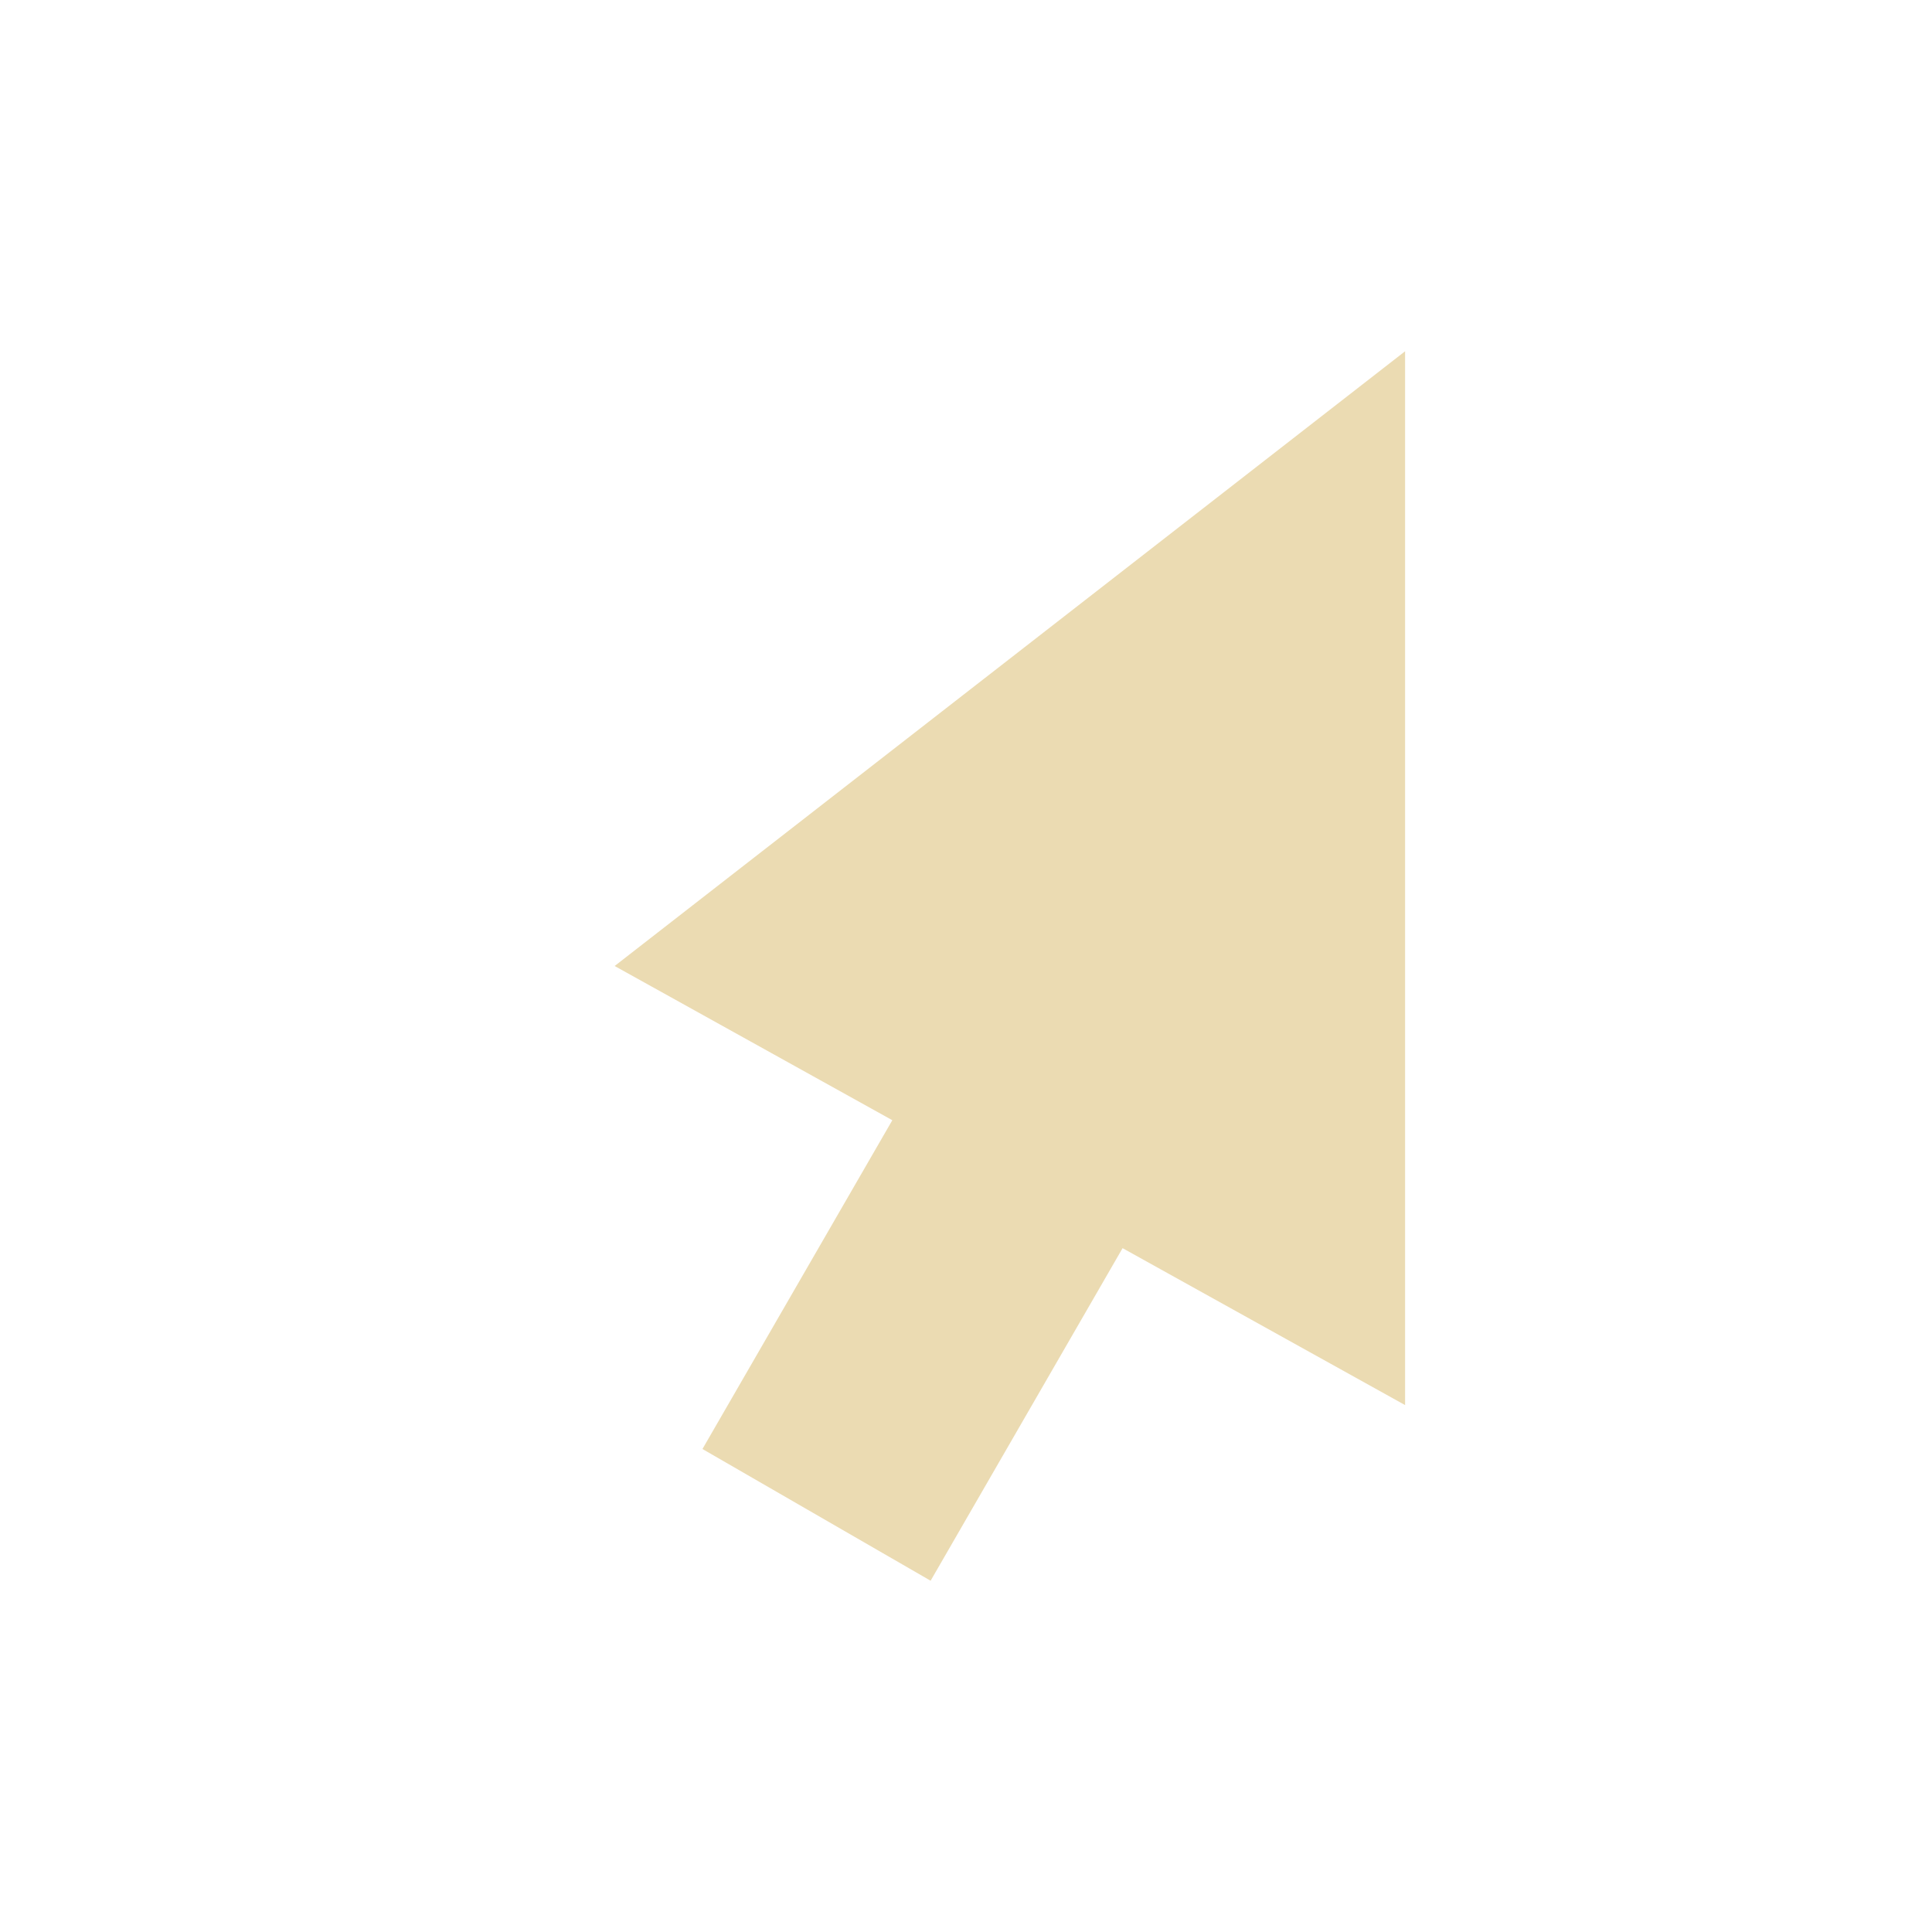 <svg width="22" height="22" version="1.1" xmlns="http://www.w3.org/2000/svg">
  <defs>
    <style id="current-color-scheme" type="text/css">.ColorScheme-Text { color:#ebdbb2; } .ColorScheme-Highlight { color:#458588; }</style>
  </defs>
  <path class="ColorScheme-Text" d="m16 4v12l-3.217-1.787-2.186 3.787-2.598-1.5 2.162-3.744-3.162-1.756z" fill="currentColor"/>
</svg>

